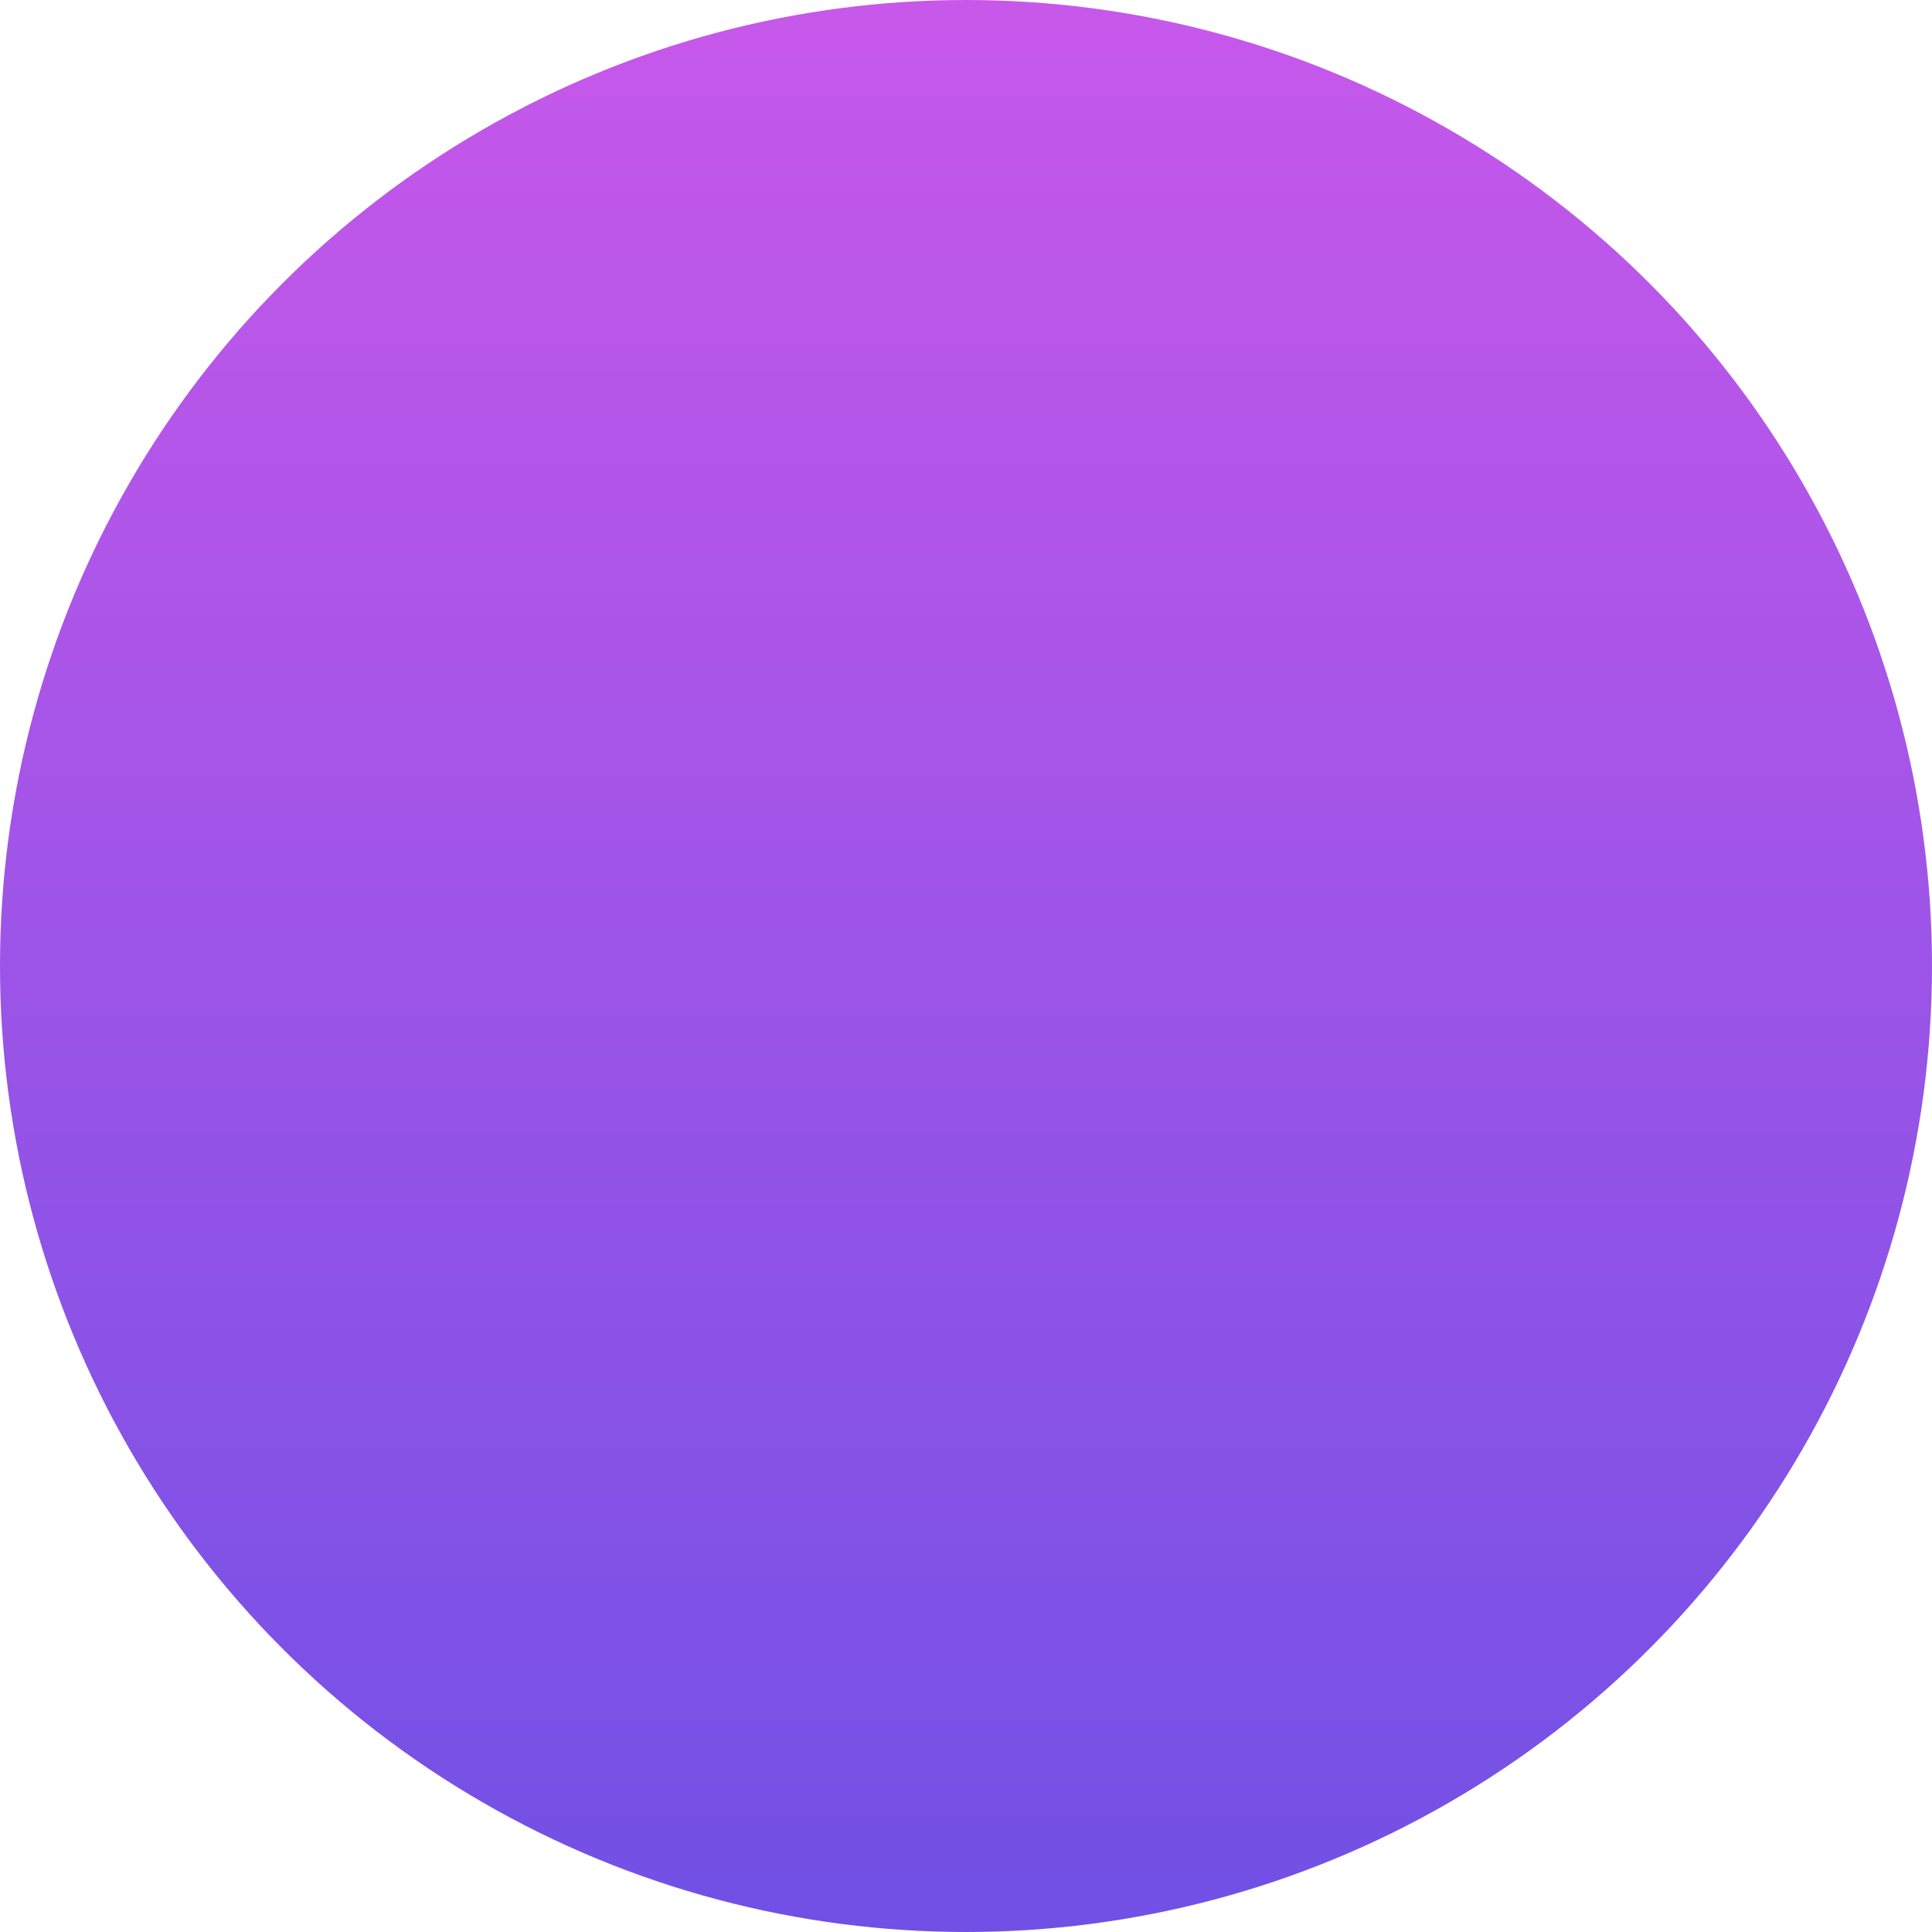 <svg width="14" height="14" viewBox="0 0 14 14" fill="none" xmlns="http://www.w3.org/2000/svg">
<g filter="url(#filter0_b_46_368)">
<circle cx="7" cy="7" r="7" fill="url(#paint0_linear_46_368)"/>
</g>
<defs>
<filter id="filter0_b_46_368" x="-7" y="-7" width="28" height="28" filterUnits="userSpaceOnUse" color-interpolation-filters="sRGB">
<feFlood flood-opacity="0" result="BackgroundImageFix"/>
<feGaussianBlur in="BackgroundImage" stdDeviation="3.5"/>
<feComposite in2="SourceAlpha" operator="in" result="effect1_backgroundBlur_46_368"/>
<feBlend mode="normal" in="SourceGraphic" in2="effect1_backgroundBlur_46_368" result="shape"/>
</filter>
<linearGradient id="paint0_linear_46_368" x1="7" y1="0" x2="7" y2="14" gradientUnits="userSpaceOnUse">
<stop stop-color="#C758EA"/>
<stop offset="1" stop-color="#7150E5"/>
</linearGradient>
</defs>
</svg>
